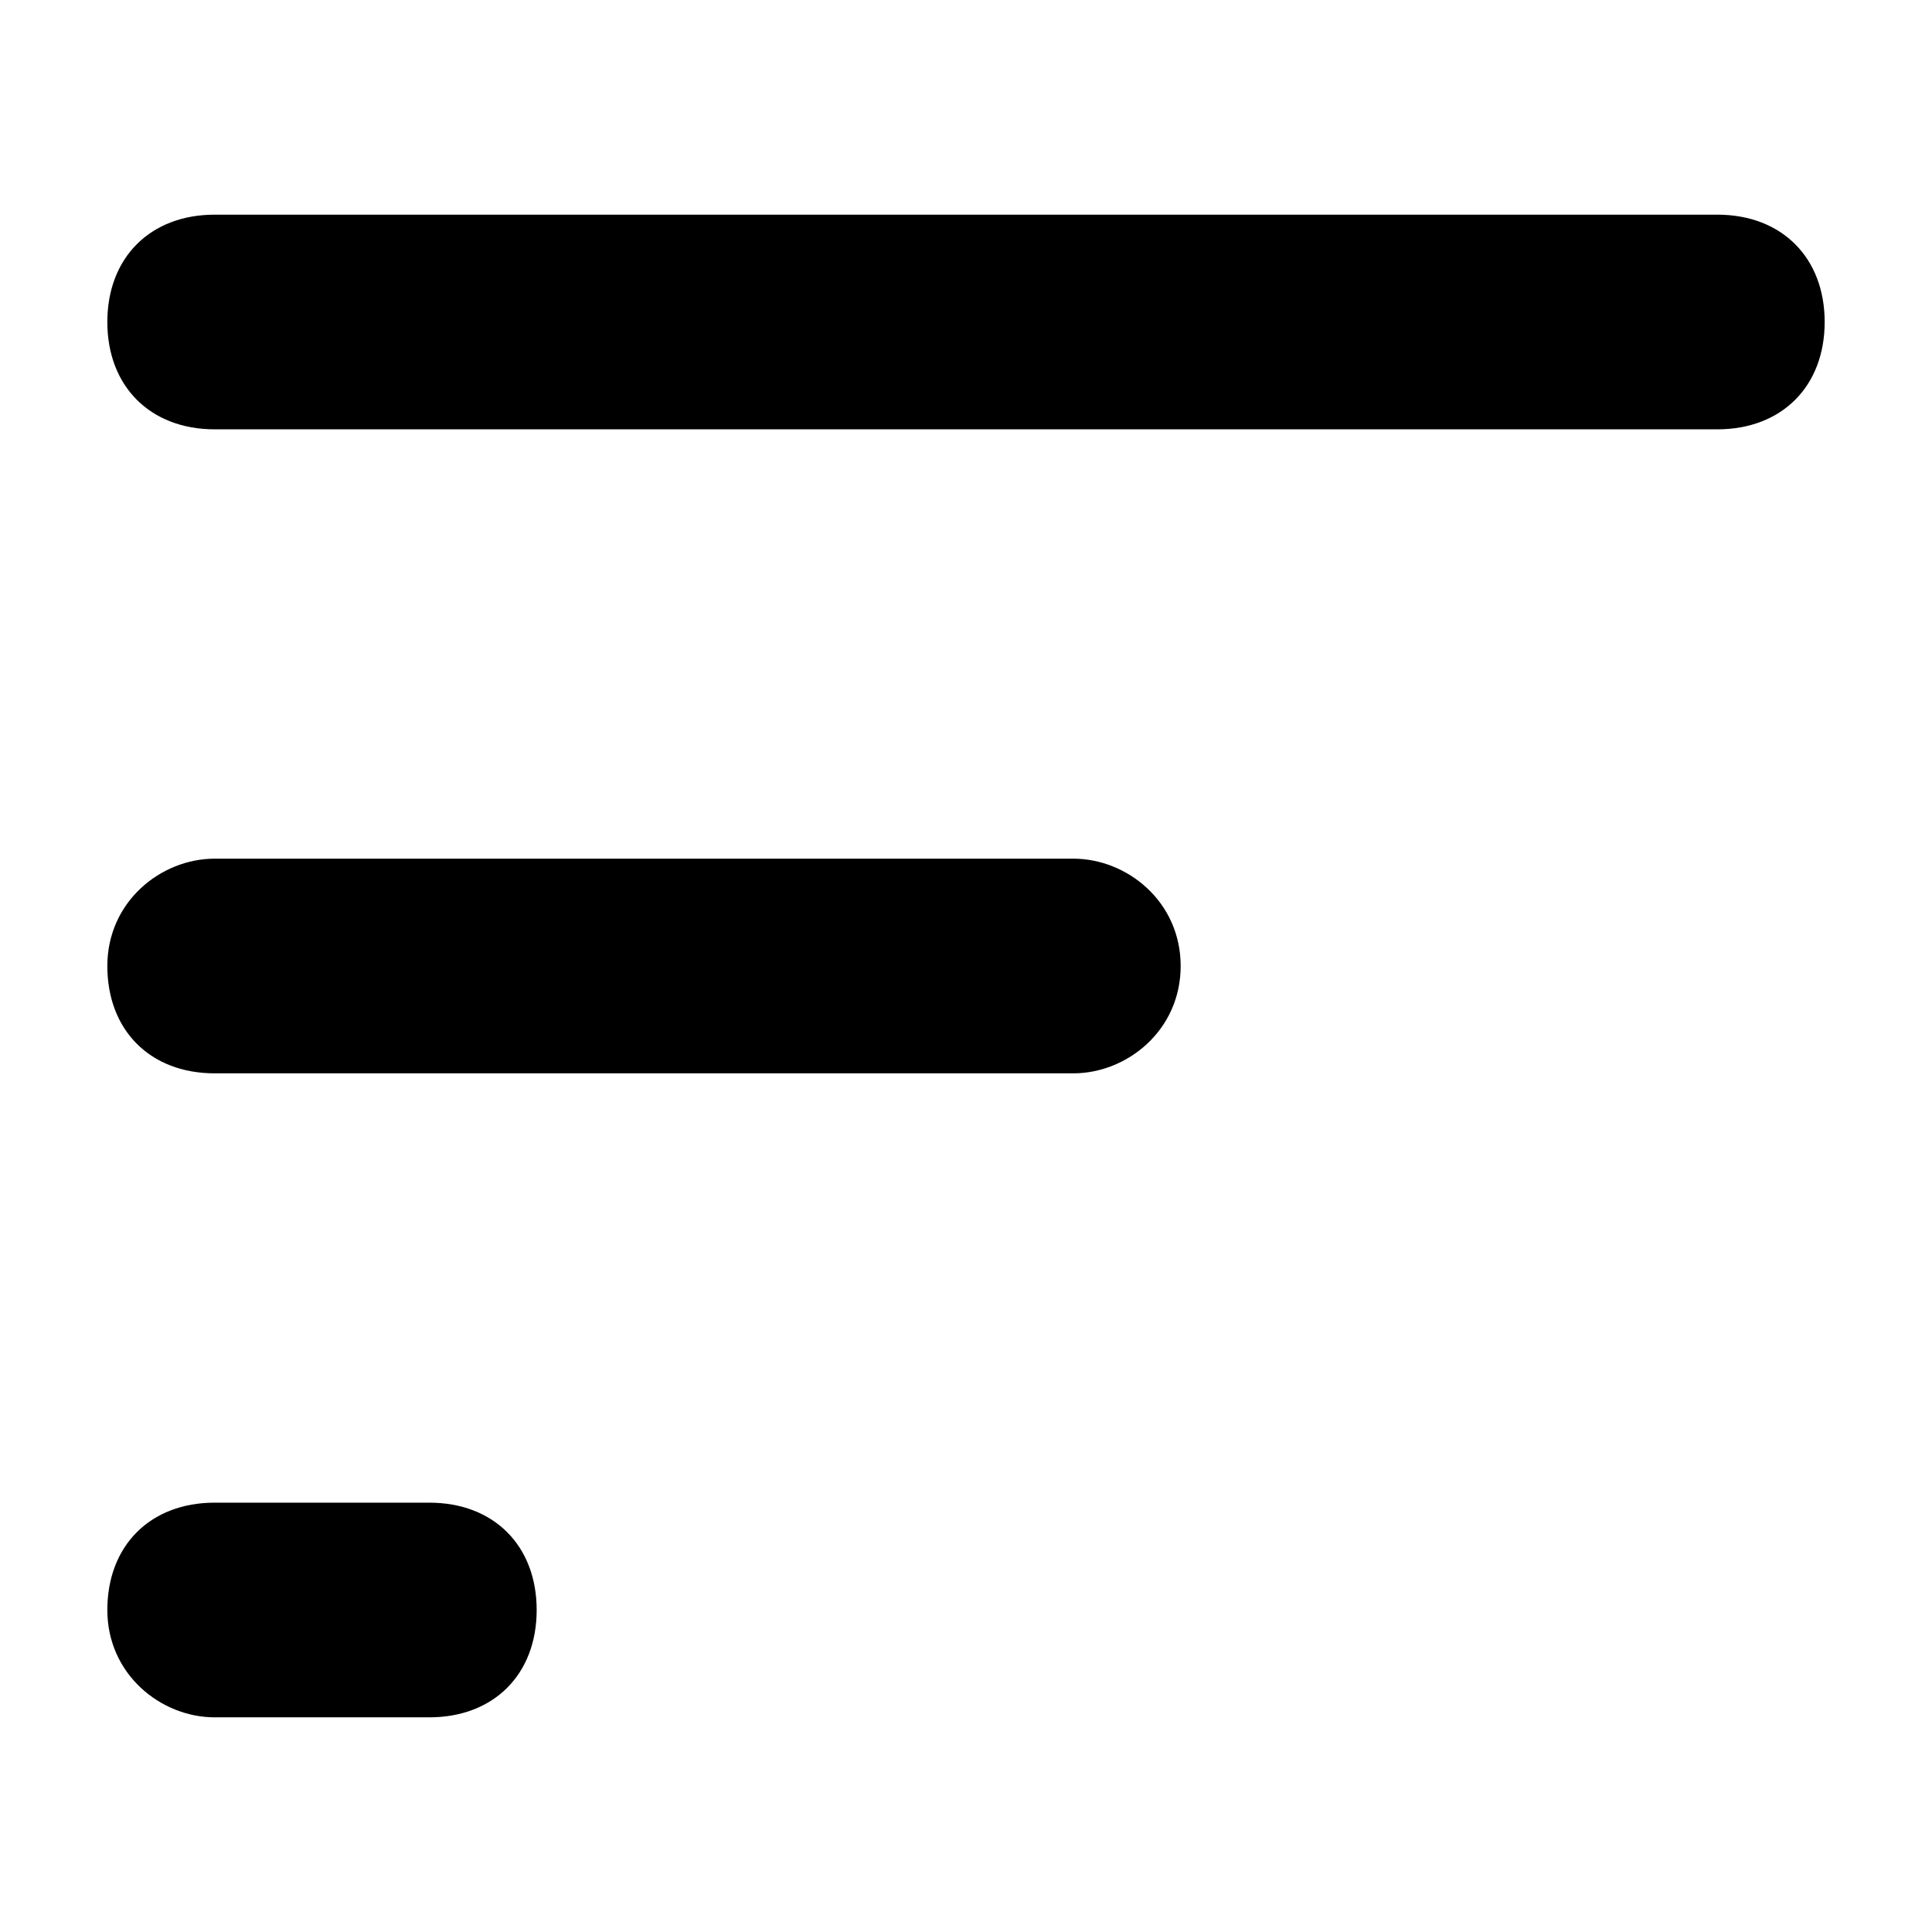 <?xml version="1.0" encoding="utf-8"?>
<!-- Generator: Adobe Illustrator 21.0.2, SVG Export Plug-In . SVG Version: 6.00 Build 0)  -->
<svg version="1.1" id="Layer_1" xmlns="http://www.w3.org/2000/svg" xmlns:xlink="http://www.w3.org/1999/xlink" x="0px" y="0px"
	 viewBox="0 0 18 18" style="enable-background:new 0 0 18 18;" xml:space="preserve">
<style type="text/css">
	.st0{fill-rule:evenodd;clip-rule:evenodd;}
</style>
<path class="st0" d="M1,9c0-0.6,0.5-1,1-1h8c0.5,0,1,0.4,1,1c0,0.6-0.5,1-1,1H2C1.4,10,1,9.6,1,9z M1,3c0-0.6,0.4-1,1-1h14
	c0.6,0,1,0.4,1,1c0,0.6-0.4,1-1,1H2C1.4,4,1,3.6,1,3z M1,15c0-0.6,0.4-1,1-1h2c0.6,0,1,0.4,1,1c0,0.6-0.4,1-1,1H2
	C1.5,16,1,15.6,1,15z"/>
</svg>
